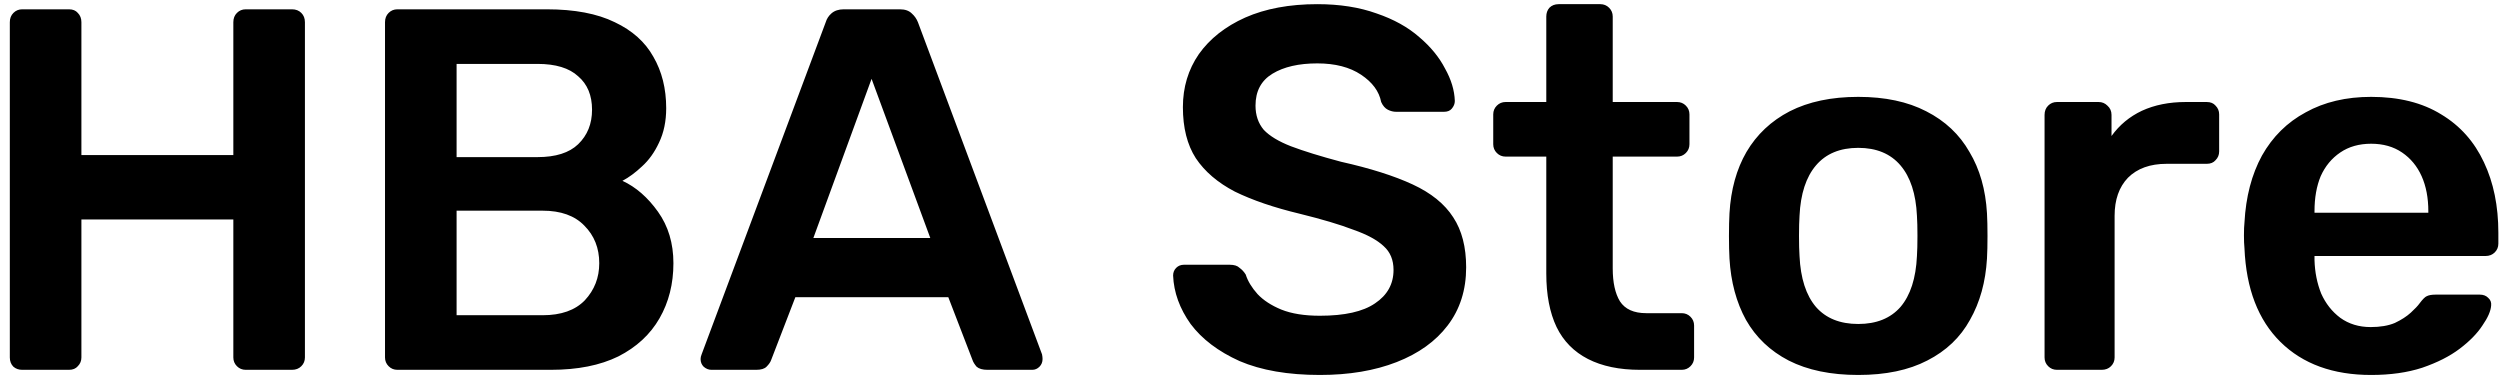  <svg id="svg_logo" viewBox="0 0 221 34" version="1.1" xmlns="http://www.w3.org/2000/svg" xmlns:xlink="http://www.w3.org/1999/xlink">
    <path d="M1.961 32.692C1.657 32.692 1.399 32.601 1.187 32.419C0.974 32.206 0.868 31.933 0.868 31.599V1.961C0.868 1.627 0.974 1.354 1.187 1.142C1.399 0.929 1.657 0.823 1.961 0.823H6.104C6.437 0.823 6.695 0.929 6.878 1.142C7.09 1.354 7.196 1.627 7.196 1.961V13.707H20.627V1.961C20.627 1.627 20.733 1.354 20.945 1.142C21.158 0.929 21.416 0.823 21.719 0.823H25.817C26.151 0.823 26.424 0.929 26.636 1.142C26.849 1.354 26.955 1.627 26.955 1.961V31.599C26.955 31.903 26.849 32.161 26.636 32.373C26.424 32.586 26.151 32.692 25.817 32.692H21.719C21.416 32.692 21.158 32.586 20.945 32.373C20.733 32.161 20.627 31.903 20.627 31.599V19.398H7.196V31.599C7.196 31.903 7.09 32.161 6.878 32.373C6.695 32.586 6.437 32.692 6.104 32.692H1.961ZM35.128 32.692C34.824 32.692 34.566 32.586 34.354 32.373C34.141 32.161 34.035 31.903 34.035 31.599V1.961C34.035 1.627 34.141 1.354 34.354 1.142C34.566 0.929 34.824 0.823 35.128 0.823H48.33C50.789 0.823 52.792 1.203 54.34 1.961C55.888 2.69 57.026 3.707 57.754 5.012C58.513 6.317 58.892 7.834 58.892 9.564C58.892 10.718 58.68 11.734 58.255 12.615C57.861 13.464 57.36 14.162 56.753 14.709C56.176 15.255 55.599 15.68 55.023 15.984C56.206 16.53 57.254 17.44 58.164 18.715C59.075 19.99 59.53 21.508 59.53 23.268C59.53 25.089 59.12 26.713 58.301 28.139C57.481 29.566 56.267 30.689 54.658 31.508C53.05 32.297 51.062 32.692 48.694 32.692H35.128ZM40.363 27.866H47.966C49.605 27.866 50.849 27.426 51.699 26.546C52.549 25.635 52.974 24.543 52.974 23.268C52.974 21.932 52.534 20.825 51.654 19.944C50.804 19.064 49.575 18.624 47.966 18.624H40.363V27.866ZM40.363 13.889H47.511C49.12 13.889 50.318 13.51 51.108 12.751C51.927 11.962 52.337 10.945 52.337 9.701C52.337 8.426 51.927 7.44 51.108 6.742C50.318 6.013 49.12 5.649 47.511 5.649H40.363V13.889ZM62.888 32.692C62.645 32.692 62.417 32.601 62.205 32.419C62.023 32.237 61.932 32.009 61.932 31.736C61.932 31.614 61.962 31.478 62.023 31.326L72.995 1.961C73.086 1.658 73.253 1.4 73.496 1.187C73.769 0.945 74.133 0.823 74.588 0.823H79.551C80.006 0.823 80.355 0.945 80.598 1.187C80.841 1.4 81.023 1.658 81.144 1.961L92.116 31.326C92.146 31.478 92.162 31.614 92.162 31.736C92.162 32.009 92.07 32.237 91.888 32.419C91.706 32.601 91.494 32.692 91.251 32.692H87.29C86.865 32.692 86.547 32.601 86.334 32.419C86.152 32.206 86.031 32.009 85.97 31.827L83.83 26.273H70.309L68.169 31.827C68.108 32.009 67.972 32.206 67.759 32.419C67.577 32.601 67.274 32.692 66.849 32.692H62.888ZM71.902 21.037H82.237L77.047 6.969L71.902 21.037ZM116.678 33.147C113.855 33.147 111.488 32.737 109.576 31.918C107.694 31.068 106.252 29.976 105.251 28.64C104.28 27.274 103.764 25.848 103.703 24.36C103.703 24.087 103.794 23.86 103.976 23.678C104.158 23.495 104.386 23.404 104.659 23.404H108.711C109.105 23.404 109.394 23.495 109.576 23.678C109.788 23.829 109.97 24.027 110.122 24.27C110.304 24.846 110.653 25.423 111.169 26C111.685 26.546 112.383 27.001 113.264 27.365C114.174 27.73 115.312 27.912 116.678 27.912C118.863 27.912 120.487 27.547 121.549 26.819C122.642 26.09 123.188 25.104 123.188 23.86C123.188 22.98 122.9 22.282 122.323 21.765C121.747 21.219 120.851 20.733 119.637 20.309C118.454 19.853 116.875 19.383 114.902 18.897C112.626 18.351 110.714 17.698 109.166 16.94C107.649 16.151 106.495 15.164 105.706 13.98C104.947 12.797 104.568 11.294 104.568 9.473C104.568 7.713 105.038 6.15 105.979 4.784C106.95 3.418 108.316 2.341 110.077 1.552C111.867 0.762 113.992 0.368 116.45 0.368C118.423 0.368 120.168 0.641 121.686 1.187C123.204 1.703 124.463 2.401 125.465 3.282C126.466 4.131 127.225 5.057 127.741 6.059C128.287 7.03 128.576 7.986 128.606 8.927C128.606 9.17 128.515 9.397 128.333 9.61C128.181 9.792 127.953 9.883 127.65 9.883H123.416C123.173 9.883 122.93 9.822 122.688 9.701C122.445 9.579 122.247 9.352 122.096 9.018C121.914 8.077 121.322 7.273 120.32 6.605C119.319 5.937 118.029 5.604 116.45 5.604C114.811 5.604 113.491 5.907 112.49 6.514C111.488 7.121 110.987 8.062 110.987 9.337C110.987 10.187 111.23 10.9 111.716 11.476C112.232 12.023 113.036 12.508 114.129 12.933C115.252 13.358 116.724 13.813 118.545 14.299C121.124 14.876 123.234 15.543 124.873 16.302C126.512 17.061 127.711 18.032 128.469 19.216C129.228 20.369 129.608 21.841 129.608 23.632C129.608 25.635 129.061 27.35 127.969 28.777C126.906 30.173 125.404 31.25 123.462 32.009C121.519 32.768 119.258 33.147 116.678 33.147ZM144.977 32.692C143.156 32.692 141.624 32.373 140.379 31.736C139.135 31.099 138.209 30.158 137.602 28.913C136.995 27.638 136.692 26.06 136.692 24.178V13.844H133.095C132.792 13.844 132.534 13.738 132.321 13.525C132.109 13.313 132.002 13.055 132.002 12.751V10.111C132.002 9.807 132.109 9.549 132.321 9.337C132.534 9.124 132.792 9.018 133.095 9.018H136.692V1.461C136.692 1.157 136.783 0.899 136.965 0.687C137.177 0.474 137.45 0.368 137.784 0.368H141.472C141.775 0.368 142.033 0.474 142.246 0.687C142.458 0.899 142.565 1.157 142.565 1.461V9.018H148.255C148.559 9.018 148.817 9.124 149.029 9.337C149.242 9.549 149.348 9.807 149.348 10.111V12.751C149.348 13.055 149.242 13.313 149.029 13.525C148.817 13.738 148.559 13.844 148.255 13.844H142.565V23.723C142.565 24.968 142.777 25.939 143.202 26.637C143.657 27.335 144.431 27.684 145.524 27.684H148.665C148.969 27.684 149.227 27.79 149.439 28.003C149.652 28.215 149.758 28.473 149.758 28.777V31.599C149.758 31.903 149.652 32.161 149.439 32.373C149.227 32.586 148.969 32.692 148.665 32.692H144.977ZM164.268 33.147C161.84 33.147 159.791 32.722 158.122 31.872C156.483 31.023 155.223 29.824 154.343 28.276C153.493 26.728 153.007 24.922 152.886 22.858C152.856 22.312 152.84 21.644 152.84 20.855C152.84 20.066 152.856 19.398 152.886 18.852C153.007 16.758 153.508 14.952 154.388 13.434C155.299 11.886 156.574 10.687 158.213 9.837C159.882 8.988 161.9 8.563 164.268 8.563C166.635 8.563 168.638 8.988 170.277 9.837C171.947 10.687 173.221 11.886 174.101 13.434C175.012 14.952 175.528 16.758 175.649 18.852C175.68 19.398 175.695 20.066 175.695 20.855C175.695 21.644 175.68 22.312 175.649 22.858C175.528 24.922 175.027 26.728 174.147 28.276C173.297 29.824 172.038 31.023 170.368 31.872C168.729 32.722 166.696 33.147 164.268 33.147ZM164.268 28.64C165.876 28.64 167.121 28.139 168.001 27.138C168.881 26.106 169.367 24.603 169.458 22.631C169.488 22.175 169.503 21.583 169.503 20.855C169.503 20.127 169.488 19.535 169.458 19.079C169.367 17.137 168.881 15.65 168.001 14.618C167.121 13.586 165.876 13.07 164.268 13.07C162.659 13.07 161.415 13.586 160.534 14.618C159.654 15.65 159.169 17.137 159.078 19.079C159.047 19.535 159.032 20.127 159.032 20.855C159.032 21.583 159.047 22.175 159.078 22.631C159.169 24.603 159.654 26.106 160.534 27.138C161.415 28.139 162.659 28.64 164.268 28.64ZM181.832 32.692C181.528 32.692 181.27 32.586 181.058 32.373C180.845 32.161 180.739 31.903 180.739 31.599V10.156C180.739 9.822 180.845 9.549 181.058 9.337C181.27 9.124 181.528 9.018 181.832 9.018H185.519C185.823 9.018 186.081 9.124 186.293 9.337C186.536 9.549 186.658 9.822 186.658 10.156V12.023C187.356 11.052 188.251 10.308 189.344 9.792C190.467 9.276 191.757 9.018 193.213 9.018H195.08C195.414 9.018 195.672 9.124 195.854 9.337C196.066 9.549 196.173 9.807 196.173 10.111V13.389C196.173 13.692 196.066 13.95 195.854 14.162C195.672 14.375 195.414 14.481 195.08 14.481H191.529C190.072 14.481 188.934 14.891 188.114 15.71C187.325 16.53 186.931 17.653 186.931 19.079V31.599C186.931 31.903 186.824 32.161 186.612 32.373C186.4 32.586 186.126 32.692 185.793 32.692H181.832ZM209.61 33.147C206.241 33.147 203.57 32.176 201.597 30.233C199.625 28.291 198.562 25.529 198.411 21.948C198.38 21.644 198.365 21.265 198.365 20.809C198.365 20.324 198.38 19.944 198.411 19.671C198.532 17.395 199.048 15.422 199.958 13.753C200.899 12.084 202.189 10.809 203.828 9.929C205.467 9.018 207.395 8.563 209.61 8.563C212.069 8.563 214.132 9.079 215.802 10.111C217.471 11.112 218.731 12.524 219.58 14.345C220.43 16.135 220.855 18.214 220.855 20.582V21.538C220.855 21.841 220.749 22.099 220.537 22.312C220.324 22.524 220.051 22.631 219.717 22.631H204.602C204.602 22.631 204.602 22.676 204.602 22.767C204.602 22.858 204.602 22.934 204.602 22.995C204.633 24.057 204.83 25.043 205.194 25.954C205.589 26.834 206.15 27.547 206.879 28.094C207.637 28.64 208.533 28.913 209.565 28.913C210.414 28.913 211.128 28.792 211.704 28.549C212.281 28.276 212.751 27.972 213.116 27.638C213.48 27.305 213.738 27.031 213.89 26.819C214.163 26.455 214.375 26.242 214.527 26.182C214.709 26.09 214.967 26.045 215.301 26.045H219.216C219.52 26.045 219.763 26.136 219.945 26.318C220.157 26.5 220.248 26.728 220.218 27.001C220.188 27.487 219.93 28.078 219.444 28.777C218.989 29.475 218.321 30.158 217.441 30.825C216.561 31.493 215.453 32.054 214.117 32.51C212.812 32.935 211.31 33.147 209.61 33.147ZM204.602 18.806H214.664V18.67C214.664 17.486 214.466 16.454 214.072 15.574C213.677 14.694 213.101 13.996 212.342 13.48C211.583 12.964 210.672 12.706 209.61 12.706C208.548 12.706 207.637 12.964 206.879 13.48C206.12 13.996 205.543 14.694 205.149 15.574C204.784 16.454 204.602 17.486 204.602 18.67V18.806Z"/>
  </svg>